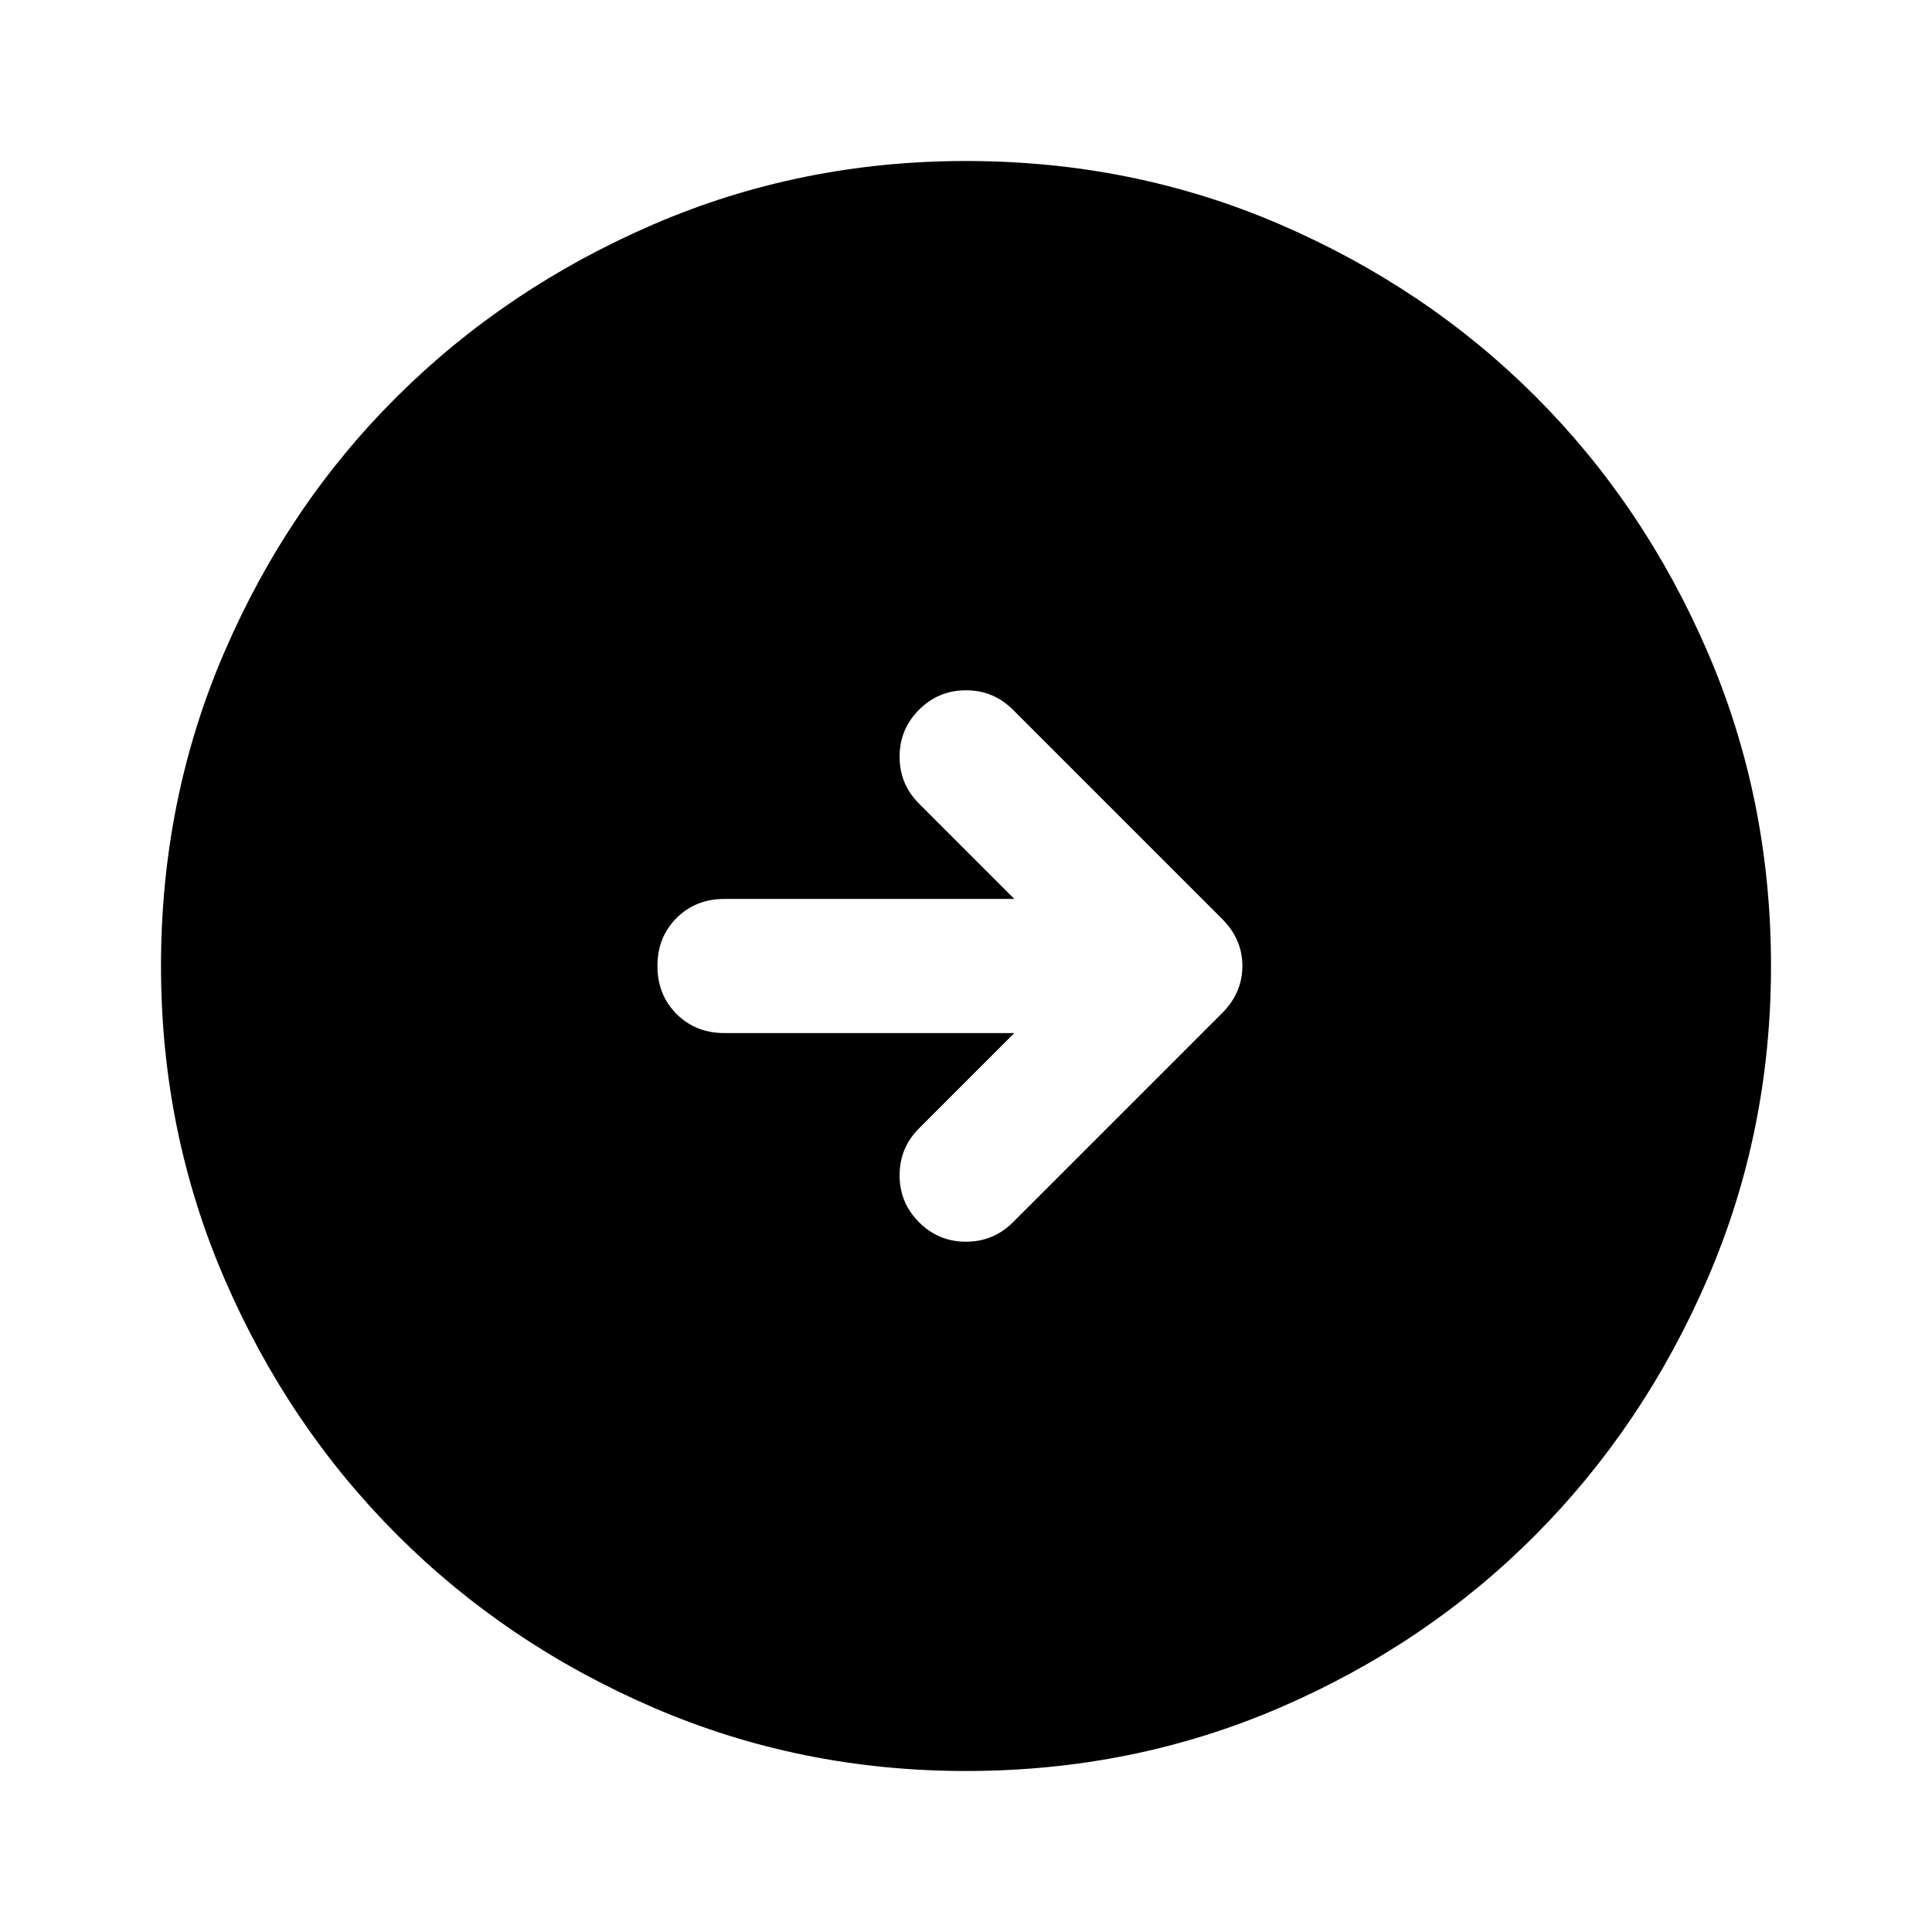 <svg xmlns="http://www.w3.org/2000/svg" height="40" viewBox="0 -960 960 960" width="40"><path d="M480-80q-82.33 0-155.33-31.5-73-31.5-127.34-85.83Q143-251.67 111.5-324.67T80-480q0-83 31.5-156t85.83-127q54.34-54 127.34-85.5T480-880q83 0 156 31.5T763-763q54 54 85.5 127T880-480q0 82.33-31.5 155.33-31.5 73-85.5 127.34Q709-143 636-111.5T480-80Zm24-366.67-47.33 47.34Q447-389.67 447-376q0 13.67 9.67 23.33Q466.33-343 480-343q13.67 0 23.33-9.67l104-104q10-10 10-23.33 0-13.33-10-23.33l-104-104Q493.67-617 480-617q-13.67 0-23.33 9.67Q447-597.67 447-584q0 13.67 9.67 23.33L504-513.33H360q-14.33 0-23.83 9.5-9.5 9.5-9.5 23.83 0 14.33 9.5 23.83 9.5 9.5 23.83 9.5h144Z"/></svg>
